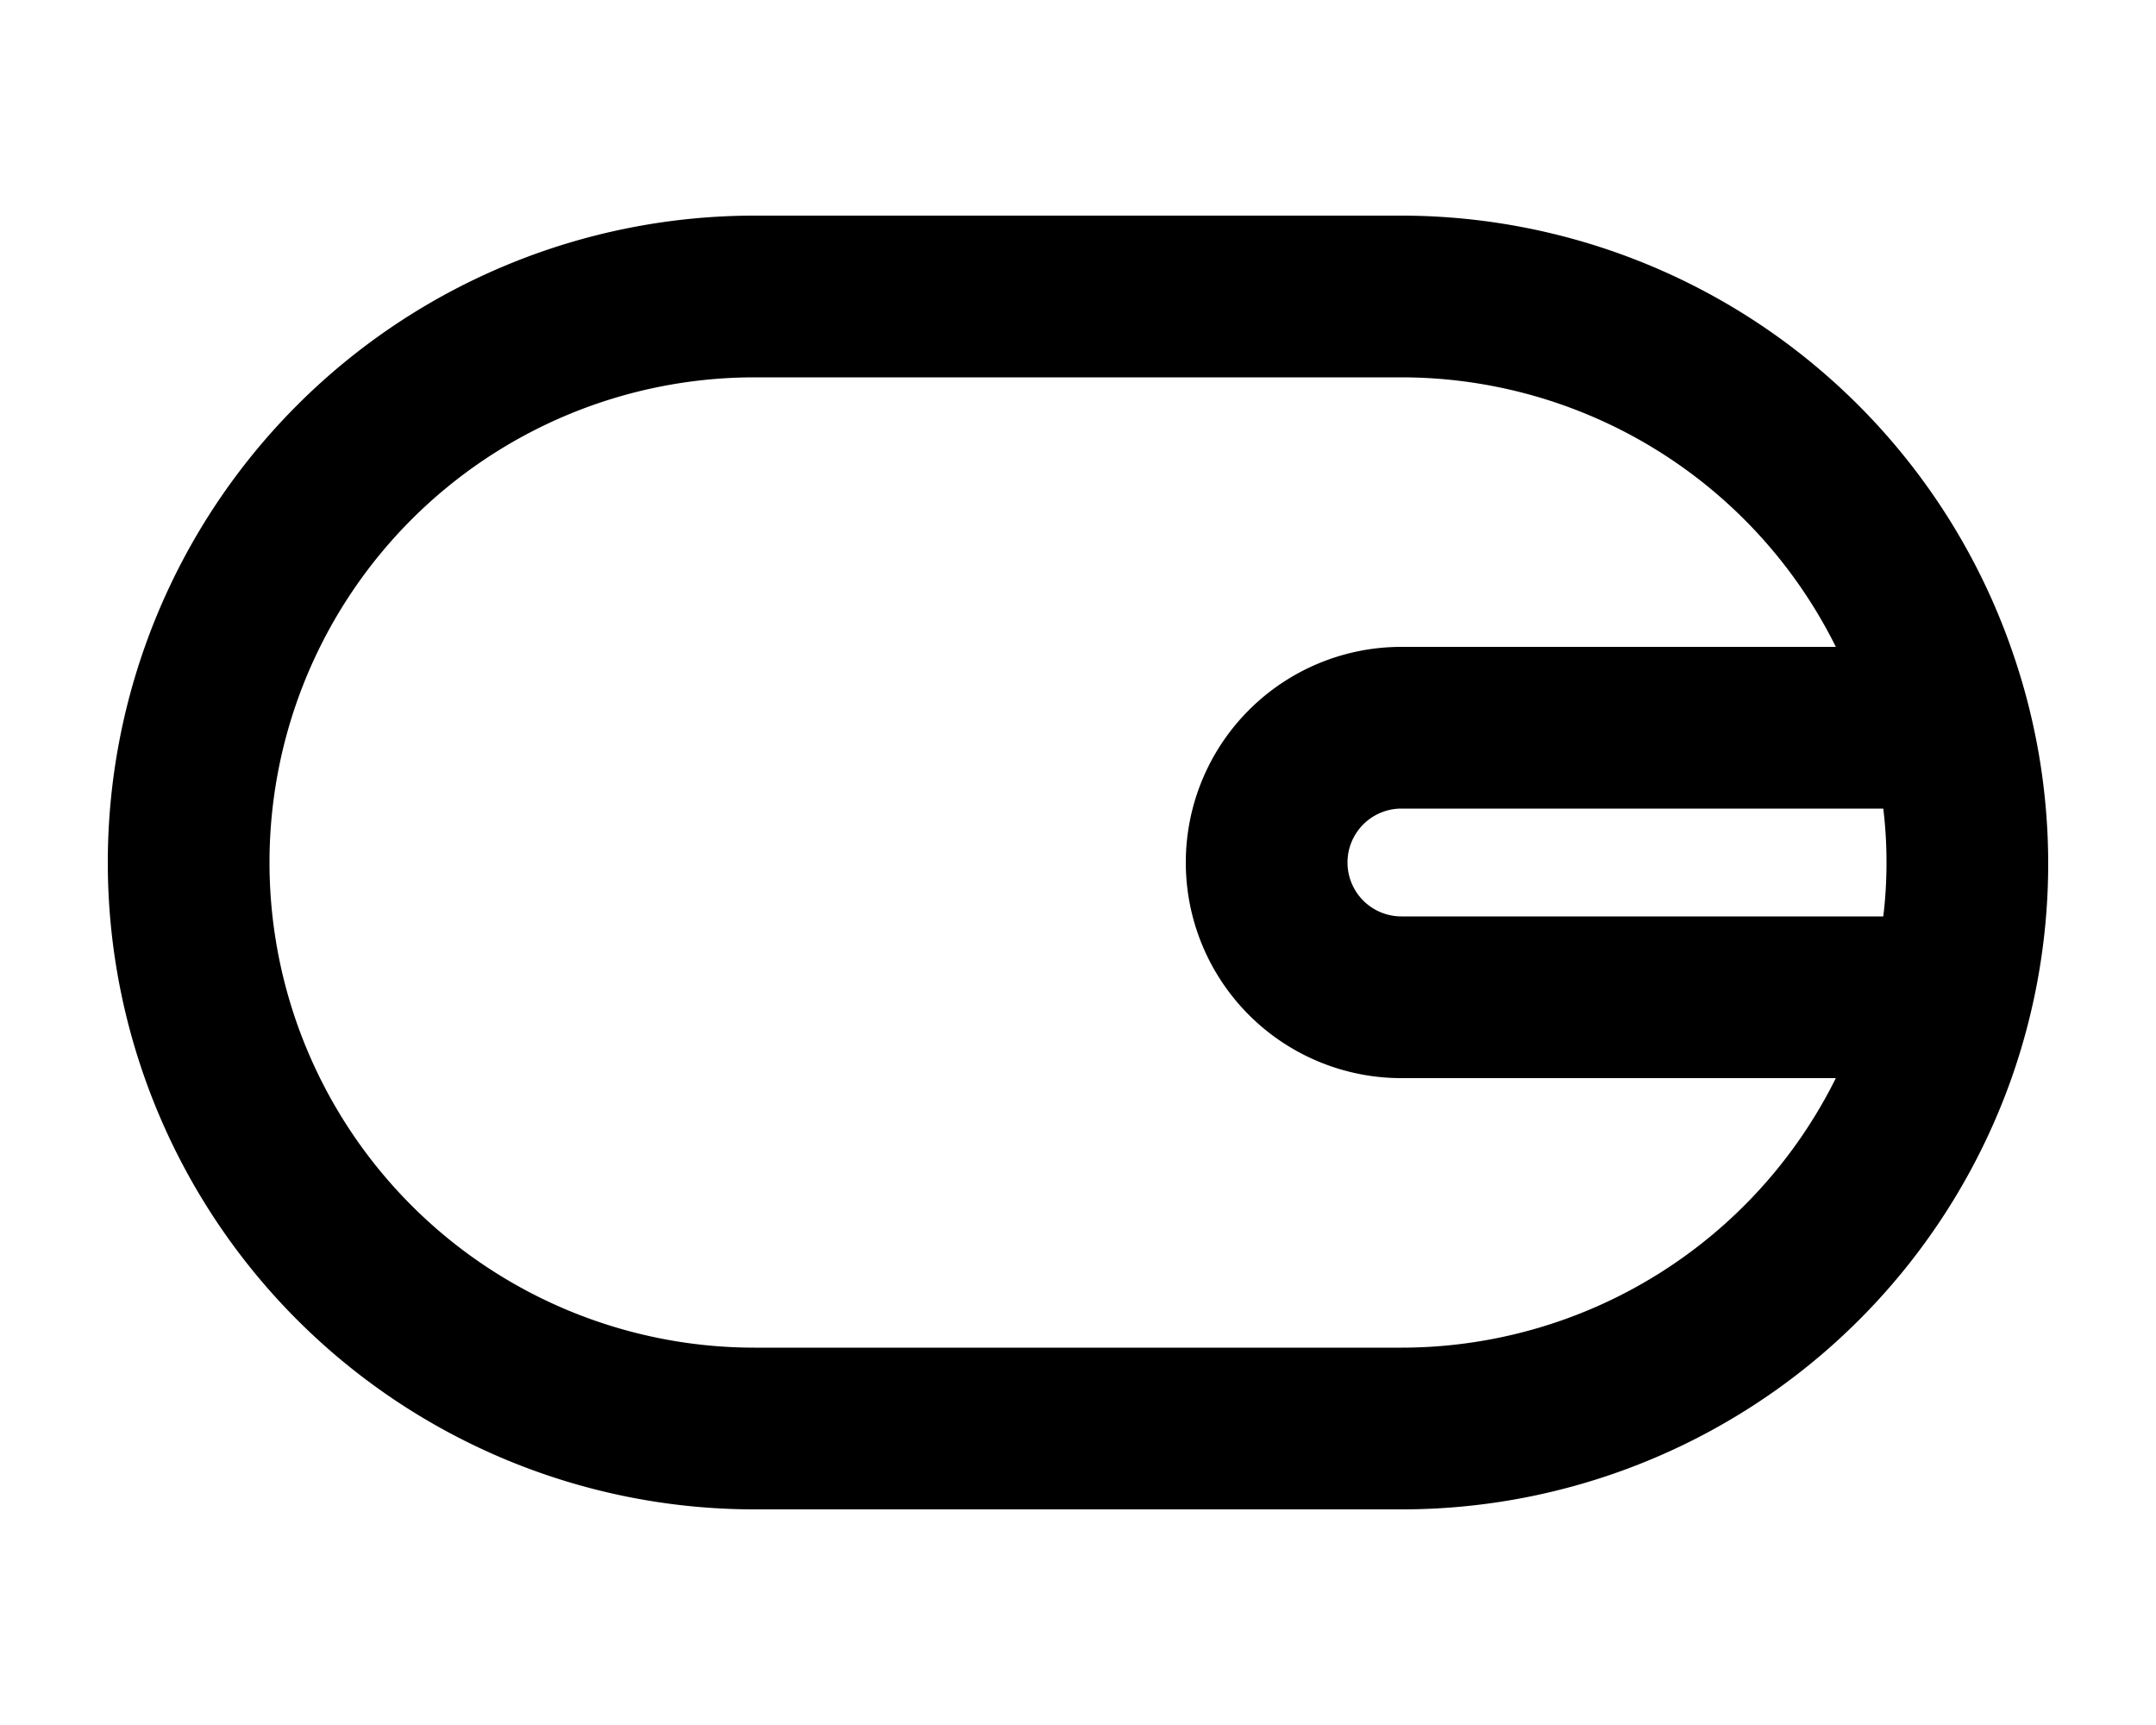 <svg xmlns="http://www.w3.org/2000/svg" viewBox="0 0 20 16" fill="currentColor">
  <path fill-rule="evenodd" d="M18.66 10A6 6 0 0 1 13 14H7A6 6 0 0 1 7 2h6a6 6 0 0 1 5.68 4.08A5.99 5.99 0 0 1 19 8a5.99 5.99 0 0 1-.34 2zM7 3.5a4.5 4.5 0 0 0 0 9h6a4.5 4.5 0 0 0 4.03-2.5H13a2 2 0 1 1 0-4h4.03A4.5 4.5 0 0 0 13 3.5H7zM17.5 8c0-.17-.01-.34-.03-.5H13a.5.5 0 0 0 0 1h4.47c.02-.16.03-.33.03-.5z"/>
</svg>
